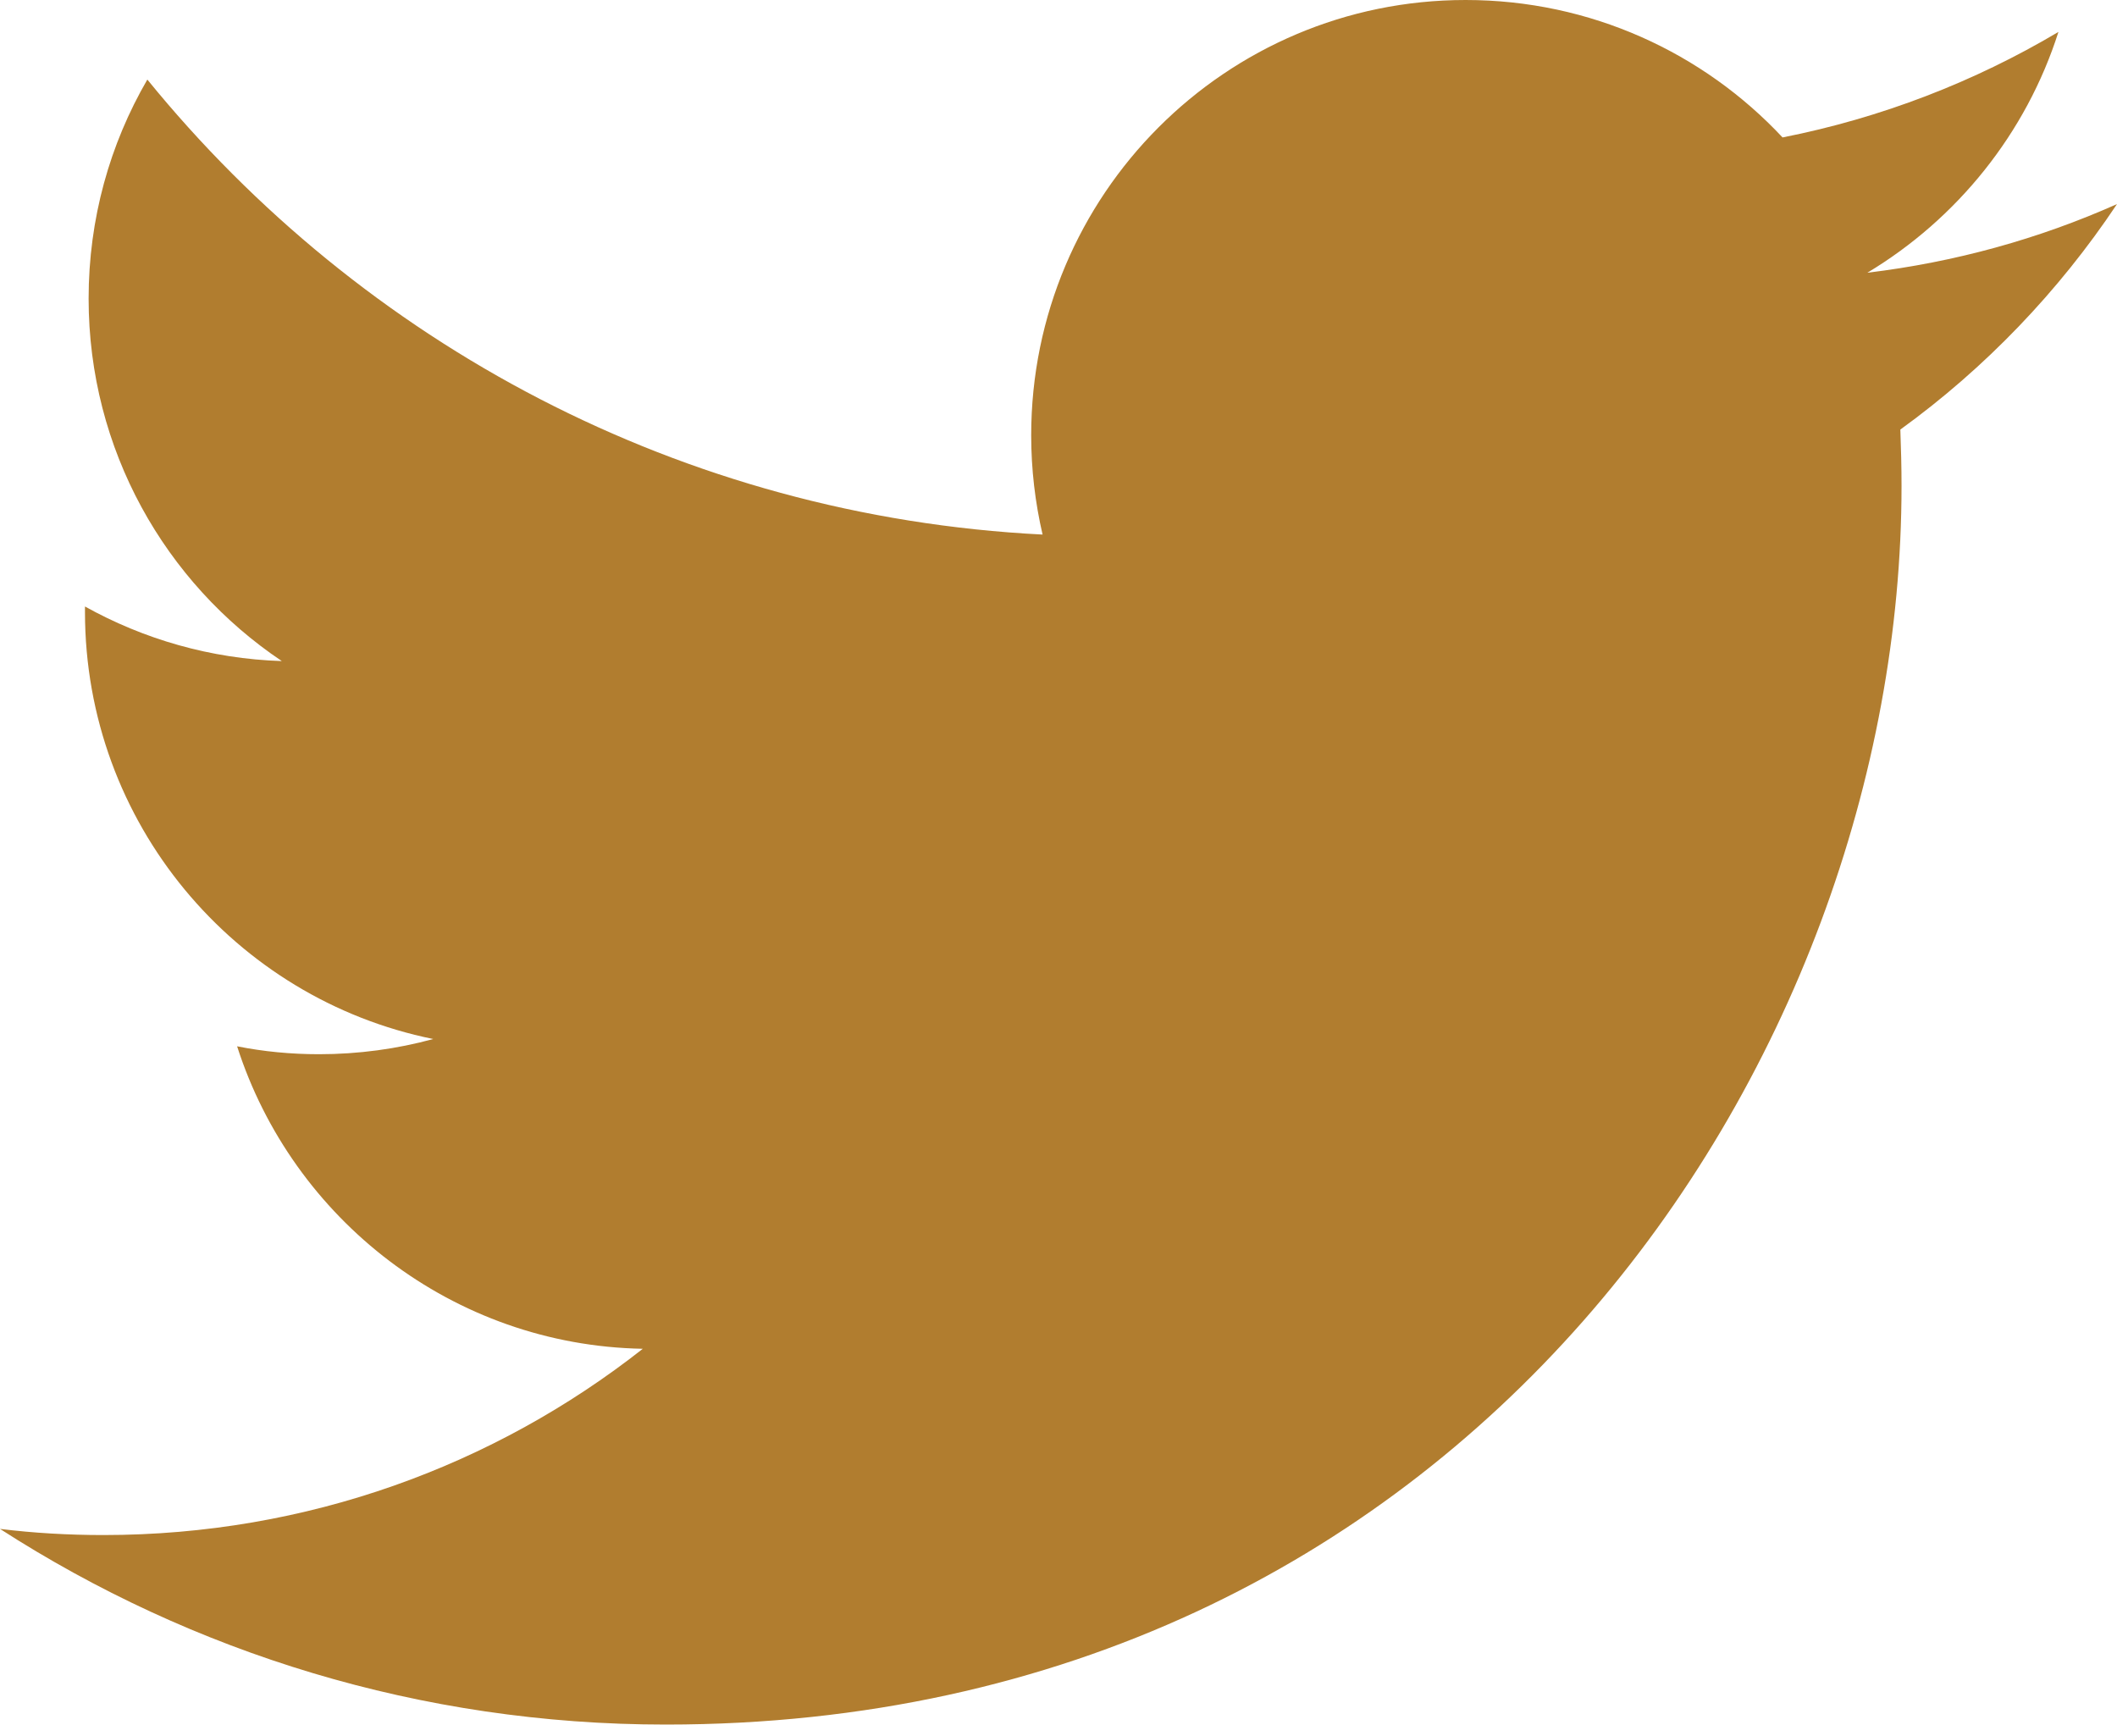 <svg width="50" height="41" viewBox="0 0 50 41" fill="none" xmlns="http://www.w3.org/2000/svg">
<path d="M50 4.82C48.157 5.641 46.181 6.191 44.104 6.441C46.224 5.168 47.853 3.152 48.617 0.754C46.637 1.93 44.435 2.785 42.101 3.246C40.231 1.246 37.565 0 34.615 0C28.949 0 24.355 4.602 24.355 10.281C24.355 11.086 24.449 11.871 24.624 12.625C16.098 12.195 8.542 8.102 3.48 1.879C2.595 3.402 2.093 5.168 2.093 7.051C2.093 10.617 3.901 13.766 6.656 15.613C4.972 15.559 3.39 15.094 2.007 14.324C2.007 14.367 2.007 14.41 2.007 14.453C2.007 19.438 5.545 23.59 10.233 24.539C9.376 24.773 8.468 24.898 7.533 24.898C6.87 24.898 6.227 24.836 5.6 24.711C6.909 28.793 10.697 31.773 15.182 31.855C11.675 34.613 7.252 36.254 2.443 36.254C1.613 36.254 0.799 36.207 0 36.109C4.536 39.031 9.929 40.73 15.724 40.73C34.592 40.73 44.911 25.062 44.911 11.477C44.911 11.031 44.899 10.582 44.883 10.145C46.886 8.695 48.624 6.883 50 4.82Z" fill="#B17D2F"/>
</svg>

